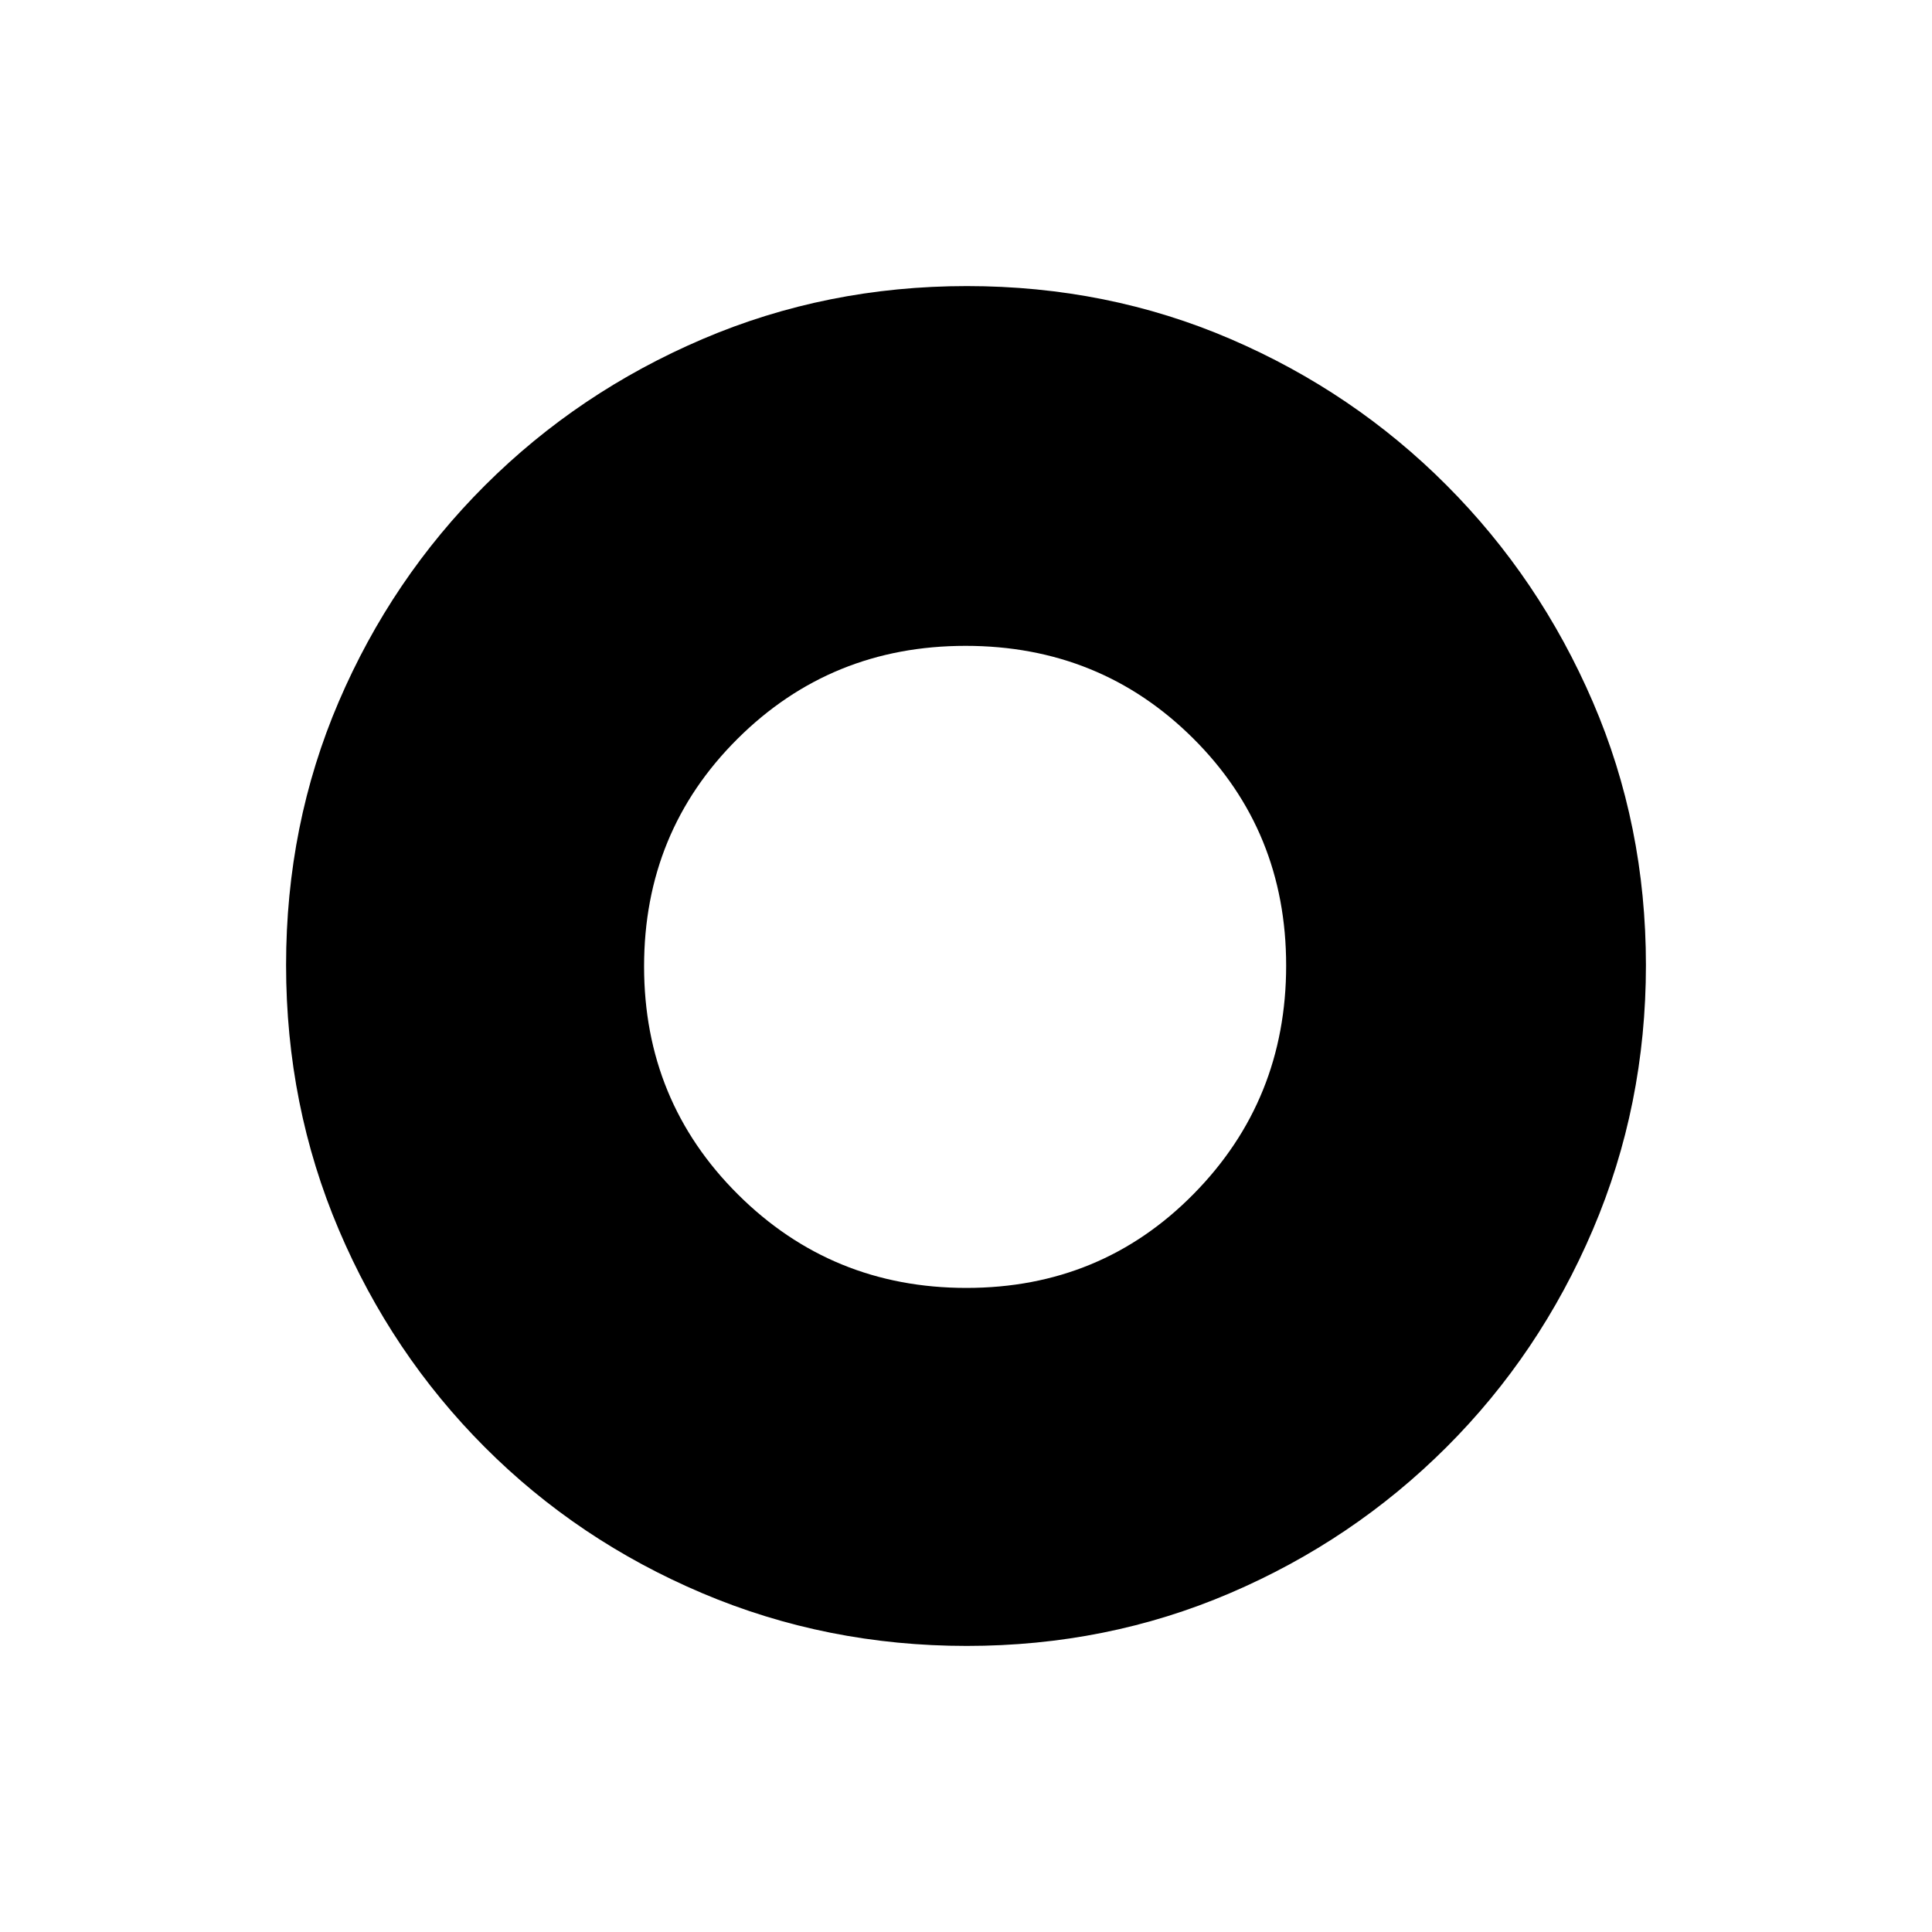 <svg xmlns="http://www.w3.org/2000/svg" height="20" viewBox="0 -960 960 960" width="20"><path d="M480.4-142.15q-69.61 0-131.43-26.19-61.81-26.19-108.14-72.62-46.33-46.42-72.5-108.05-26.18-61.63-26.18-131.43 0-69.87 26.19-130.94 26.19-61.07 72.62-107.41 46.42-46.33 108.05-72.69 61.63-26.37 131.43-26.37 69.87 0 130.99 26.3 61.11 26.29 107.37 72.67 46.25 46.37 72.65 107.61 26.4 61.23 26.4 130.86 0 69.62-26.38 131.44-26.38 61.81-72.81 108.14-46.43 46.33-107.58 72.5-61.15 26.18-130.68 26.18Zm-.17-177.89q66.9 0 112.87-46.68 45.98-46.67 45.98-113.51 0-66.9-46.2-112.87-46.2-45.98-113.1-45.98-66.9 0-113.32 46.2-46.42 46.2-46.42 113.1 0 66.9 46.68 113.32 46.67 46.42 113.51 46.42Z"/></svg>